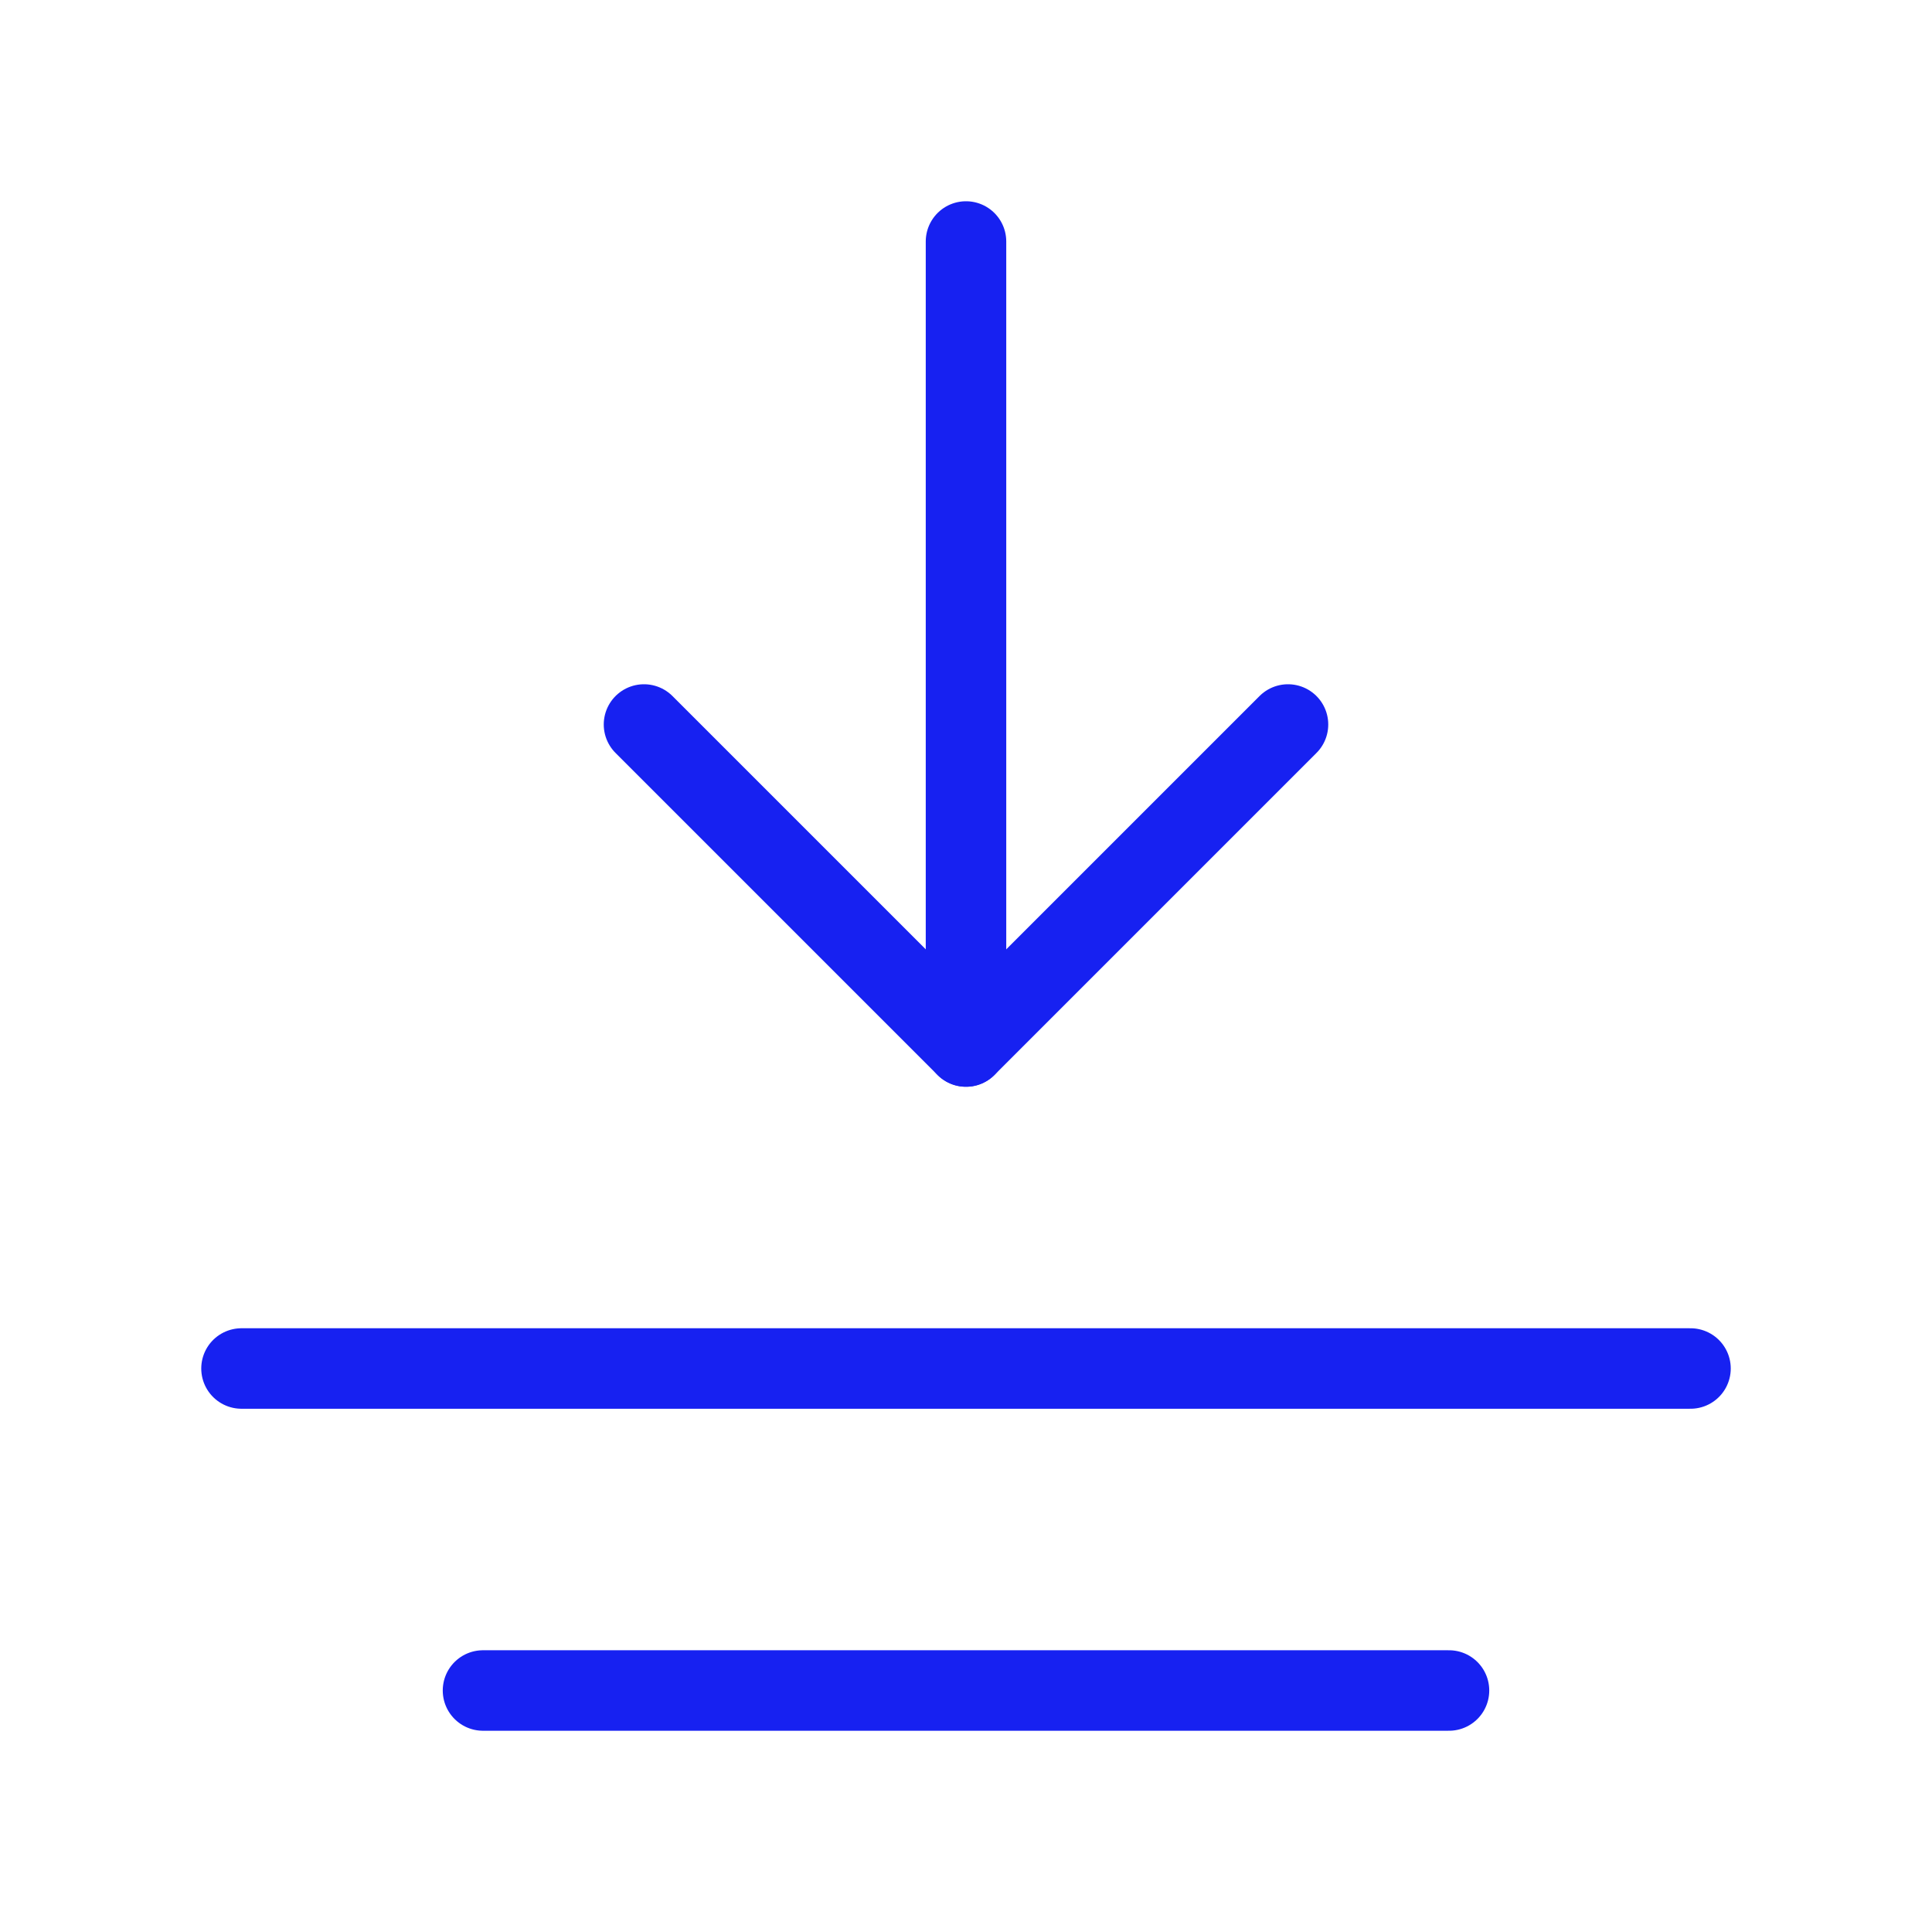 <?xml version="1.0" encoding="UTF-8"?><svg width="24" height="24" viewBox="0 0 48 48" fill="none" xmlns="http://www.w3.org/2000/svg"><path d="M32 18L24 26L16 18" stroke="#1721F1" stroke-width="2" stroke-linecap="round" stroke-linejoin="round"/><path d="M36 42H12" stroke="#1721F1" stroke-width="2" stroke-linecap="round" stroke-linejoin="round"/><path d="M42 34H6" stroke="#1721F1" stroke-width="2" stroke-linecap="round" stroke-linejoin="round"/><path d="M24 6V26" stroke="#1721F1" stroke-width="2" stroke-linecap="round" stroke-linejoin="round"/></svg>